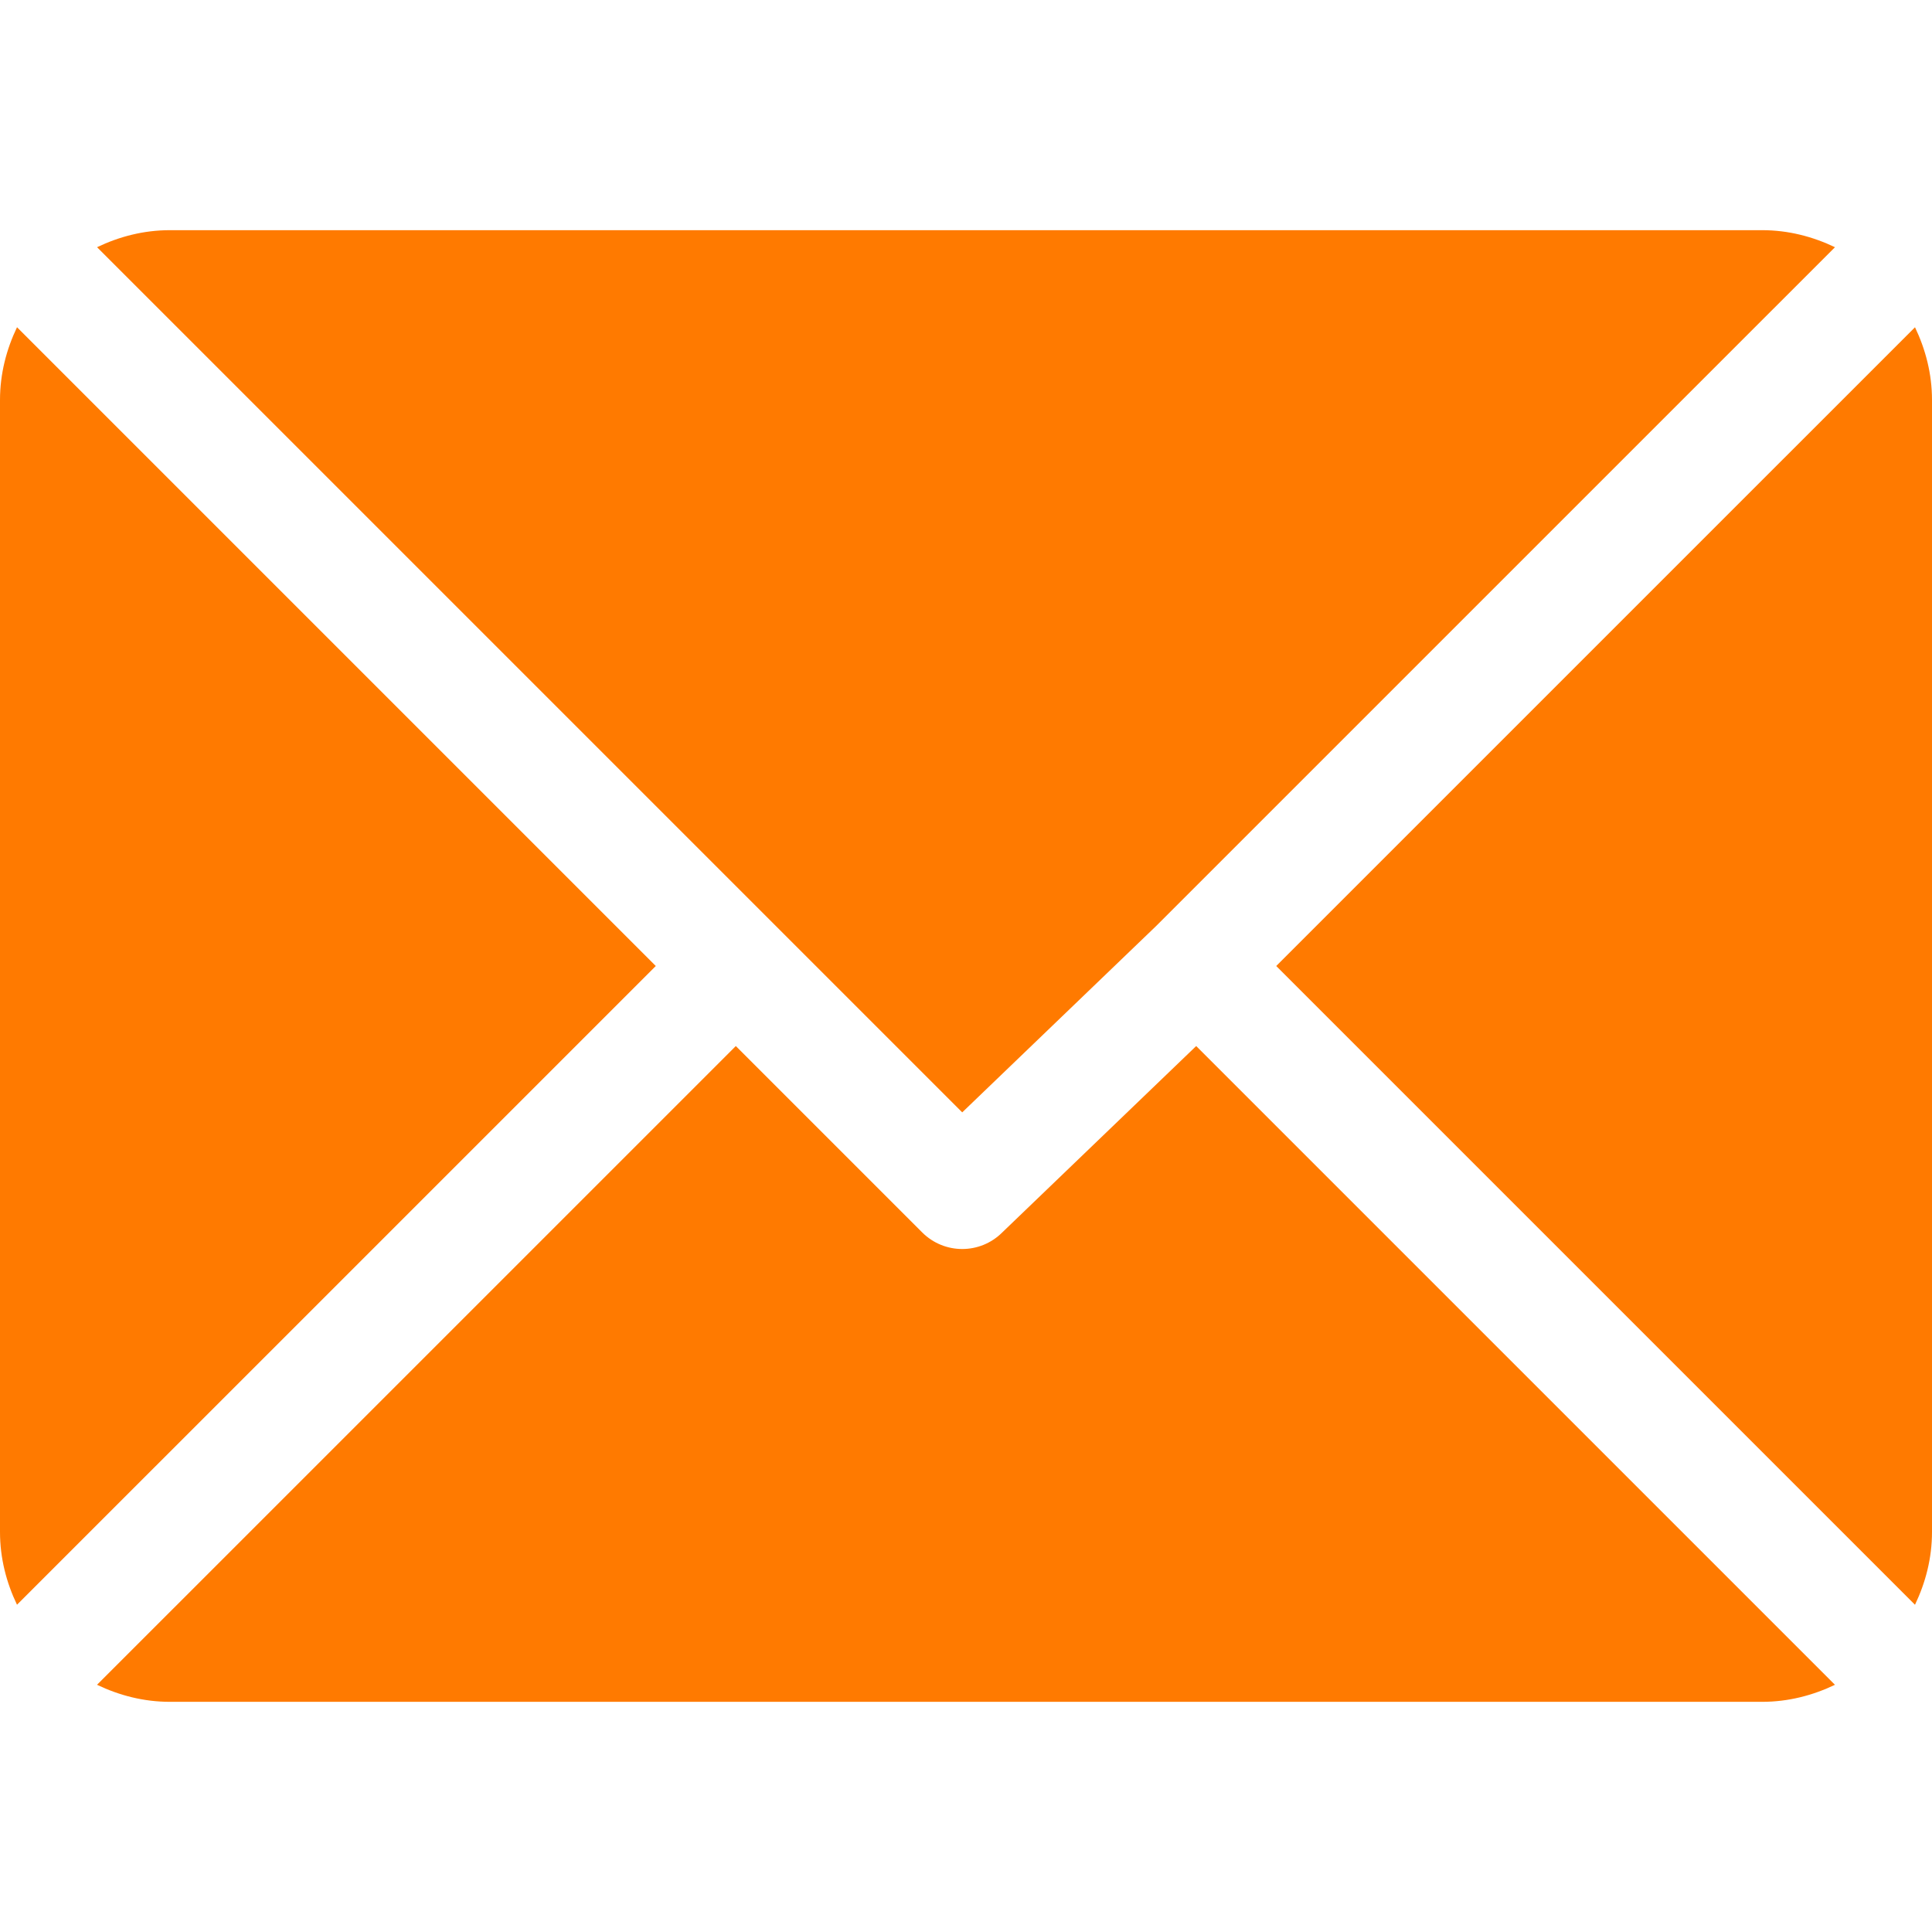 <svg width="144" height="144" viewBox="0 0 144 144" fill="none" xmlns="http://www.w3.org/2000/svg">
<g clip-path="url(#clip0)">
<path d="M131.344 17.156H12.656C10.708 17.156 8.884 17.635 7.234 18.425L71.719 82.909L86.172 69.019C86.172 69.019 86.173 69.018 86.173 69.017C86.174 69.017 86.175 69.016 86.175 69.016L136.768 18.426C135.118 17.636 133.293 17.156 131.344 17.156Z" fill="#FF7A00"/>
<path d="M142.733 24.392L95.122 72.001L142.732 119.61C143.521 117.96 144 116.136 144 114.187V29.812C144 27.865 143.522 26.042 142.733 24.392Z" fill="#FF7A00"/>
<path d="M1.268 24.39C0.479 26.04 0 27.864 0 29.812V114.187C0 116.135 0.478 117.959 1.267 119.608L48.878 72L1.268 24.39Z" fill="#FF7A00"/>
<path d="M89.157 77.966L74.702 91.858C73.878 92.682 72.798 93.094 71.719 93.094C70.64 93.094 69.56 92.682 68.736 91.858L54.844 77.966L7.232 125.574C8.882 126.364 10.707 126.844 12.656 126.844H131.344C133.292 126.844 135.116 126.365 136.766 125.575L89.157 77.966Z" fill="#FF7A00"/>
</g>
<defs>
<clipPath id="clip0">
<rect width="144" height="144" fill="white"/>
</clipPath>
</defs>
</svg>
